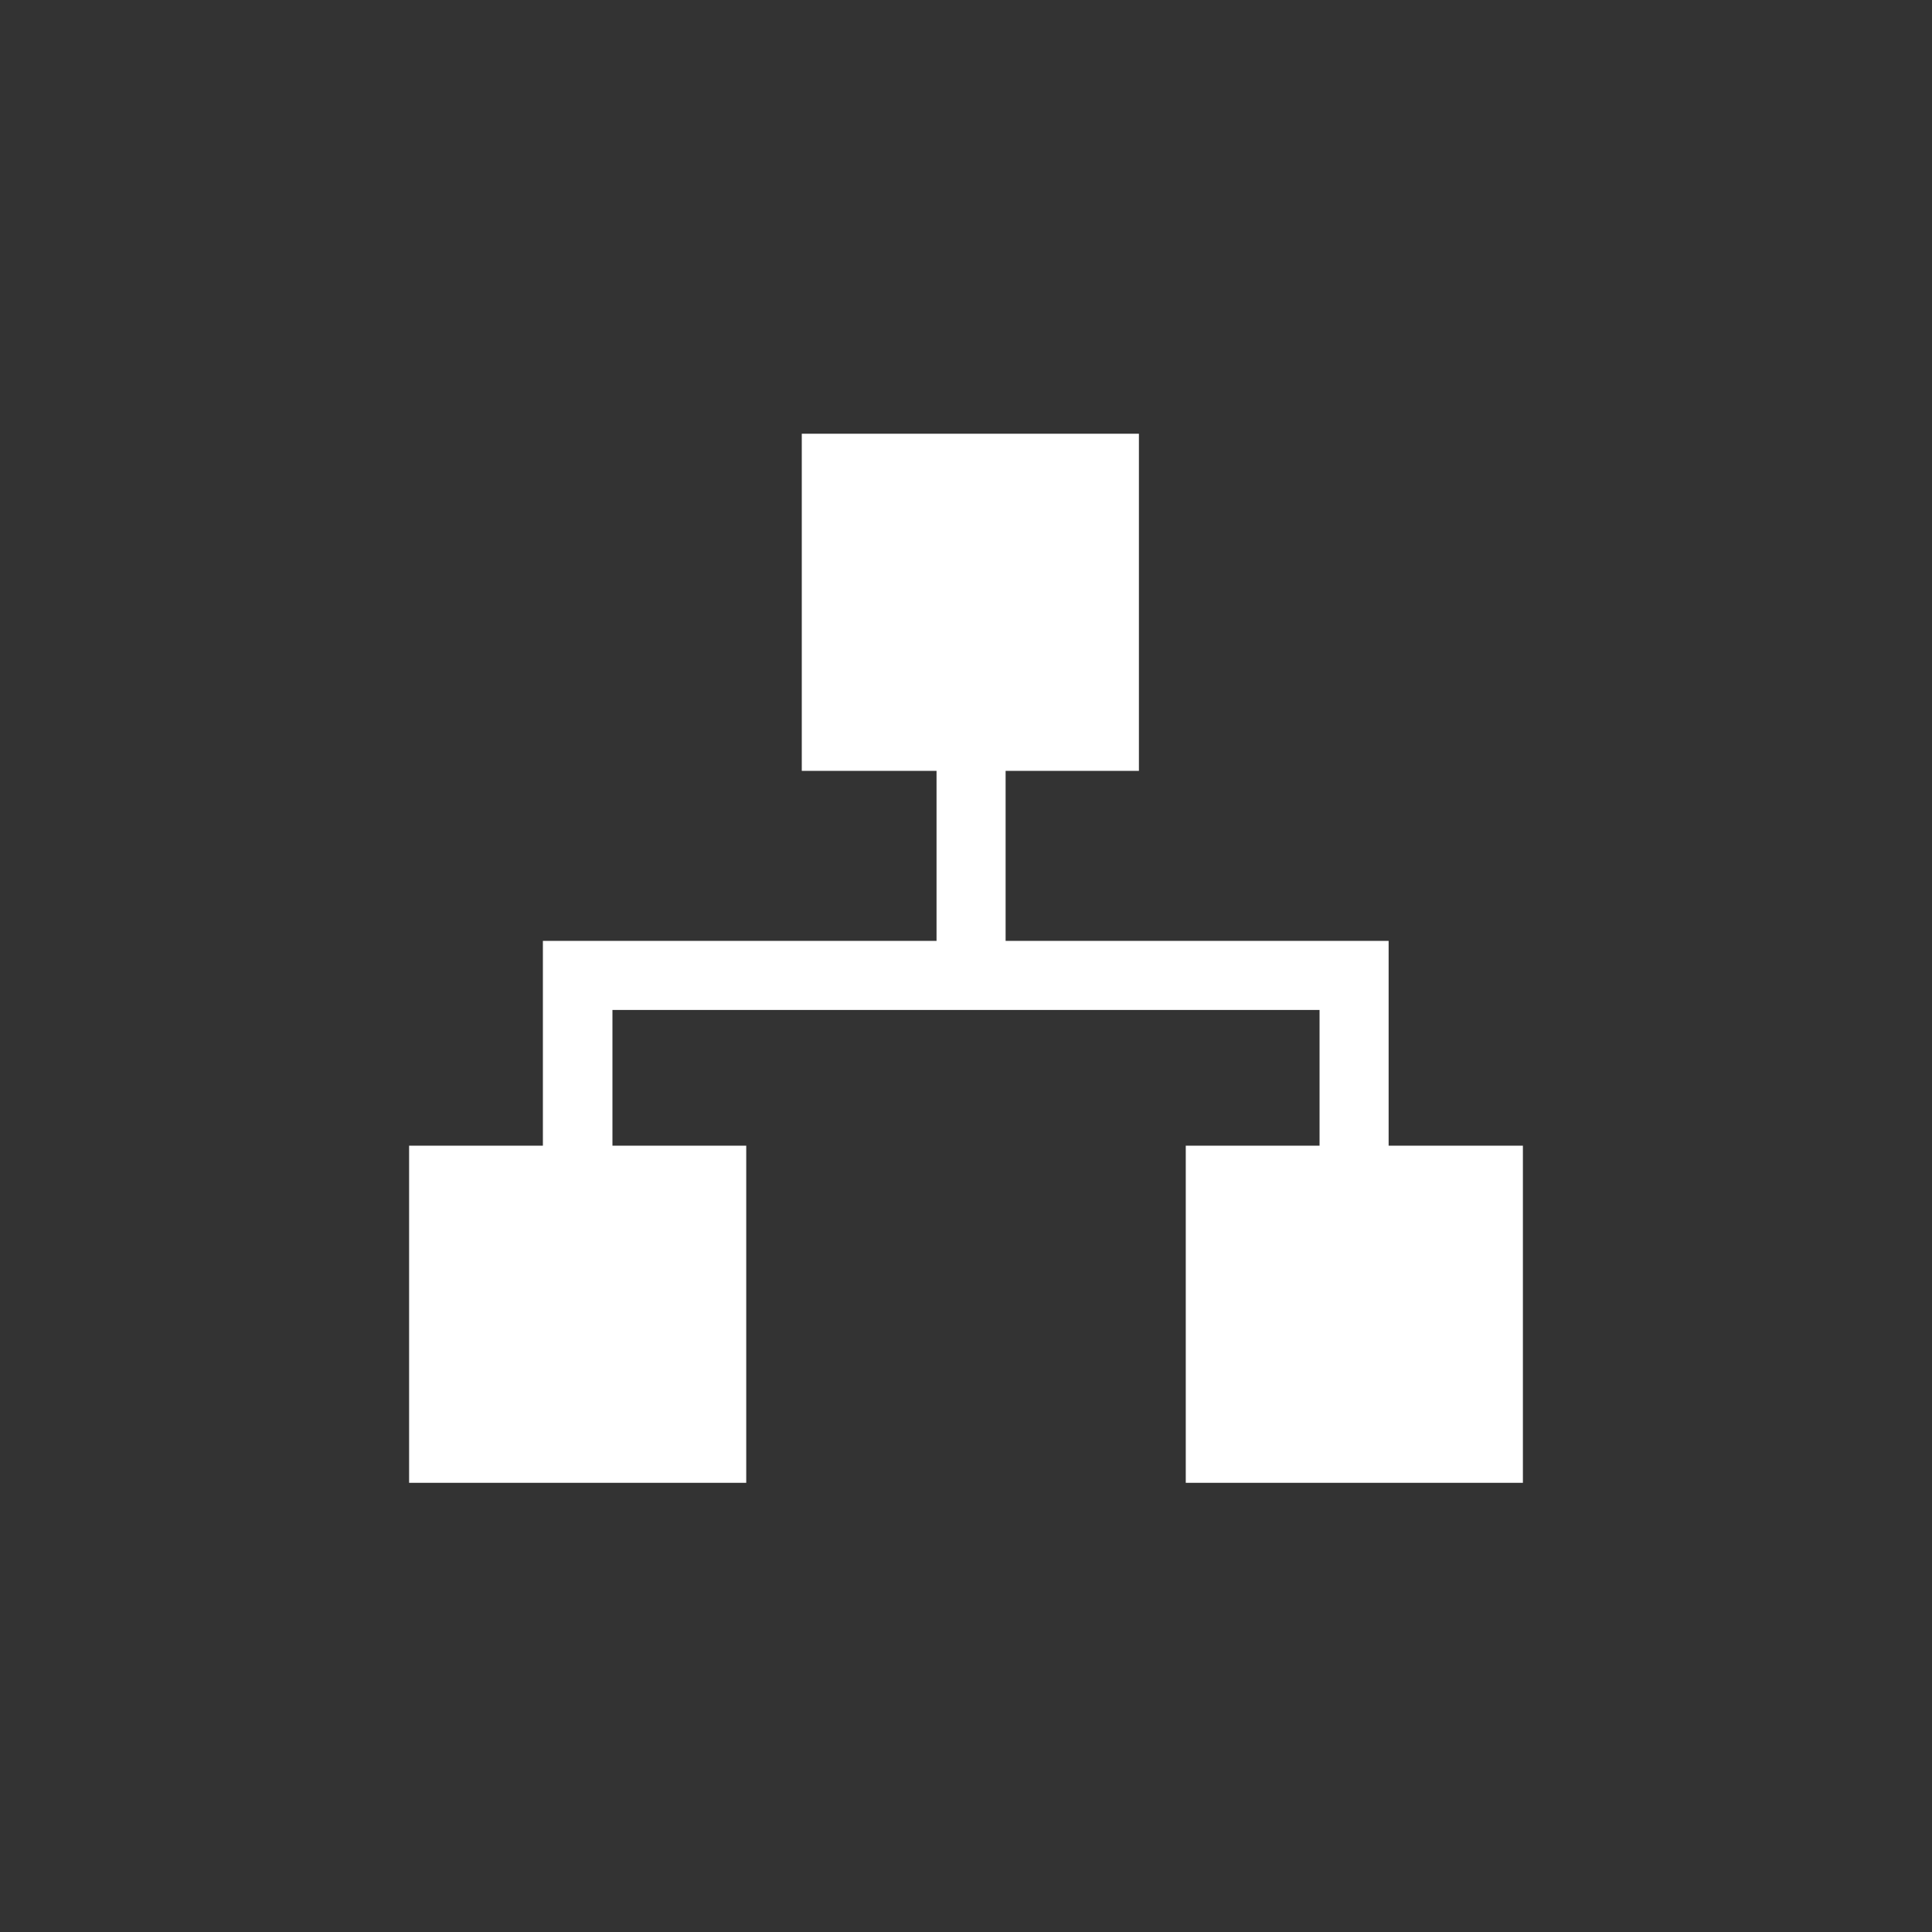 <svg class="icon-svg" version="1.1" xmlns="http://www.w3.org/2000/svg" preserveAspectRatio="none" viewBox="0 0 40 40"><rect x="0" y="0" width="40" height="40" fill="#333333" stroke="none"/><polygon class="svg-main" fill="#FFF" points="28.75 23.72 28.75 19.48 28.75 19.48 20.82 19.48 20.82 15.96 23.58 15.96 23.58 8.98 16.6 8.98 16.6 15.96 19.39 15.96 19.39 19.48 11.24 19.48 11.24 23.72 8.47 23.72 8.47 30.7 15.45 30.7 15.45 23.72 12.68 23.72 12.68 20.91 27.32 20.91 27.32 23.72 24.55 23.72 24.55 30.7 31.53 30.7 31.53 23.72 28.75 23.72"></polygon></svg>
